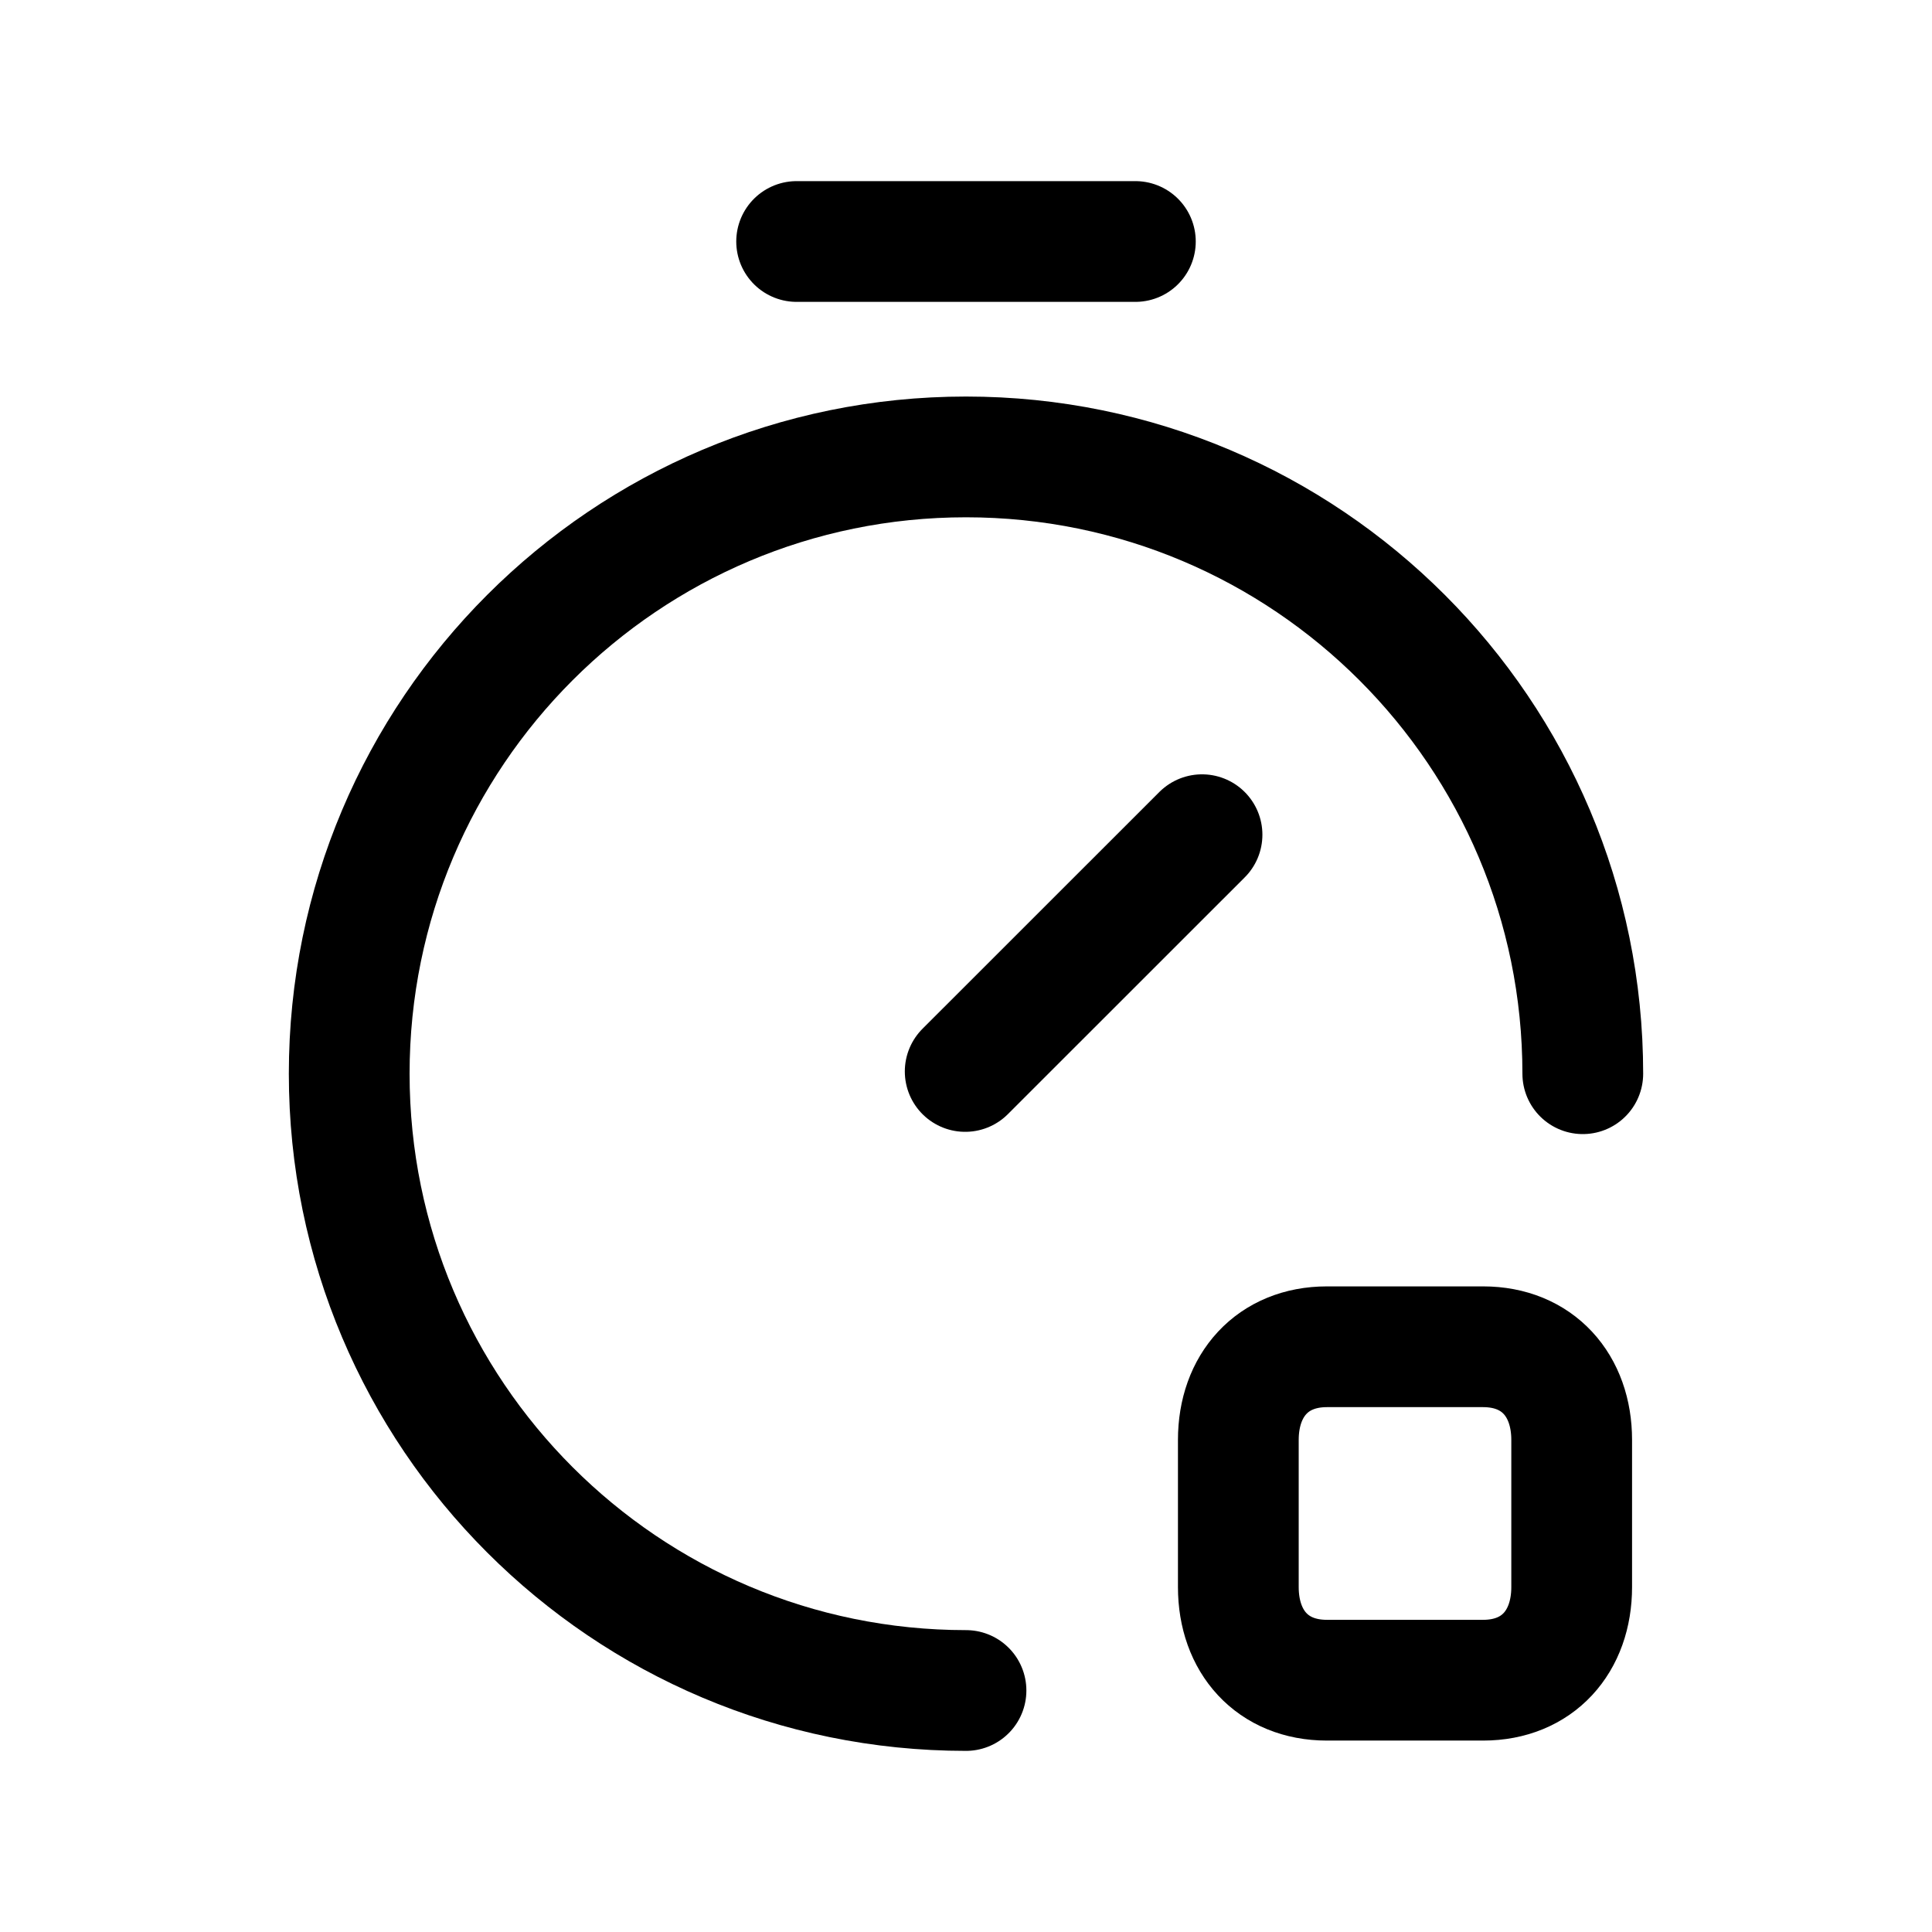 <svg width="24" height="24" viewBox="0 0 24 24" fill="none" xmlns="http://www.w3.org/2000/svg">
<path d="M12 21C7.769 21 4.338 17.569 4.338 13.338C4.338 9.107 7.769 5.676 12 5.676C16.231 5.676 19.662 9.107 19.662 13.338" stroke="black" stroke-width="1.5" stroke-linecap="round" stroke-linejoin="round"/>
<path d="M9.896 3H14.104" stroke="black" stroke-width="1.5" stroke-linecap="round" stroke-linejoin="round"/>
<path d="M11.99 13.31L14.932 10.369" stroke="black" stroke-width="1.5" stroke-linecap="round" stroke-linejoin="round"/>
<path fill-rule="evenodd" clip-rule="evenodd" d="M18.424 16.73H16.483C15.807 16.73 15.383 17.209 15.383 17.887V19.715C15.383 20.393 15.805 20.872 16.483 20.872H18.424C19.102 20.872 19.524 20.393 19.524 19.715V17.887C19.524 17.209 19.102 16.73 18.424 16.73Z" stroke="black" stroke-width="1.5" stroke-linecap="round" stroke-linejoin="round"/>
</svg>